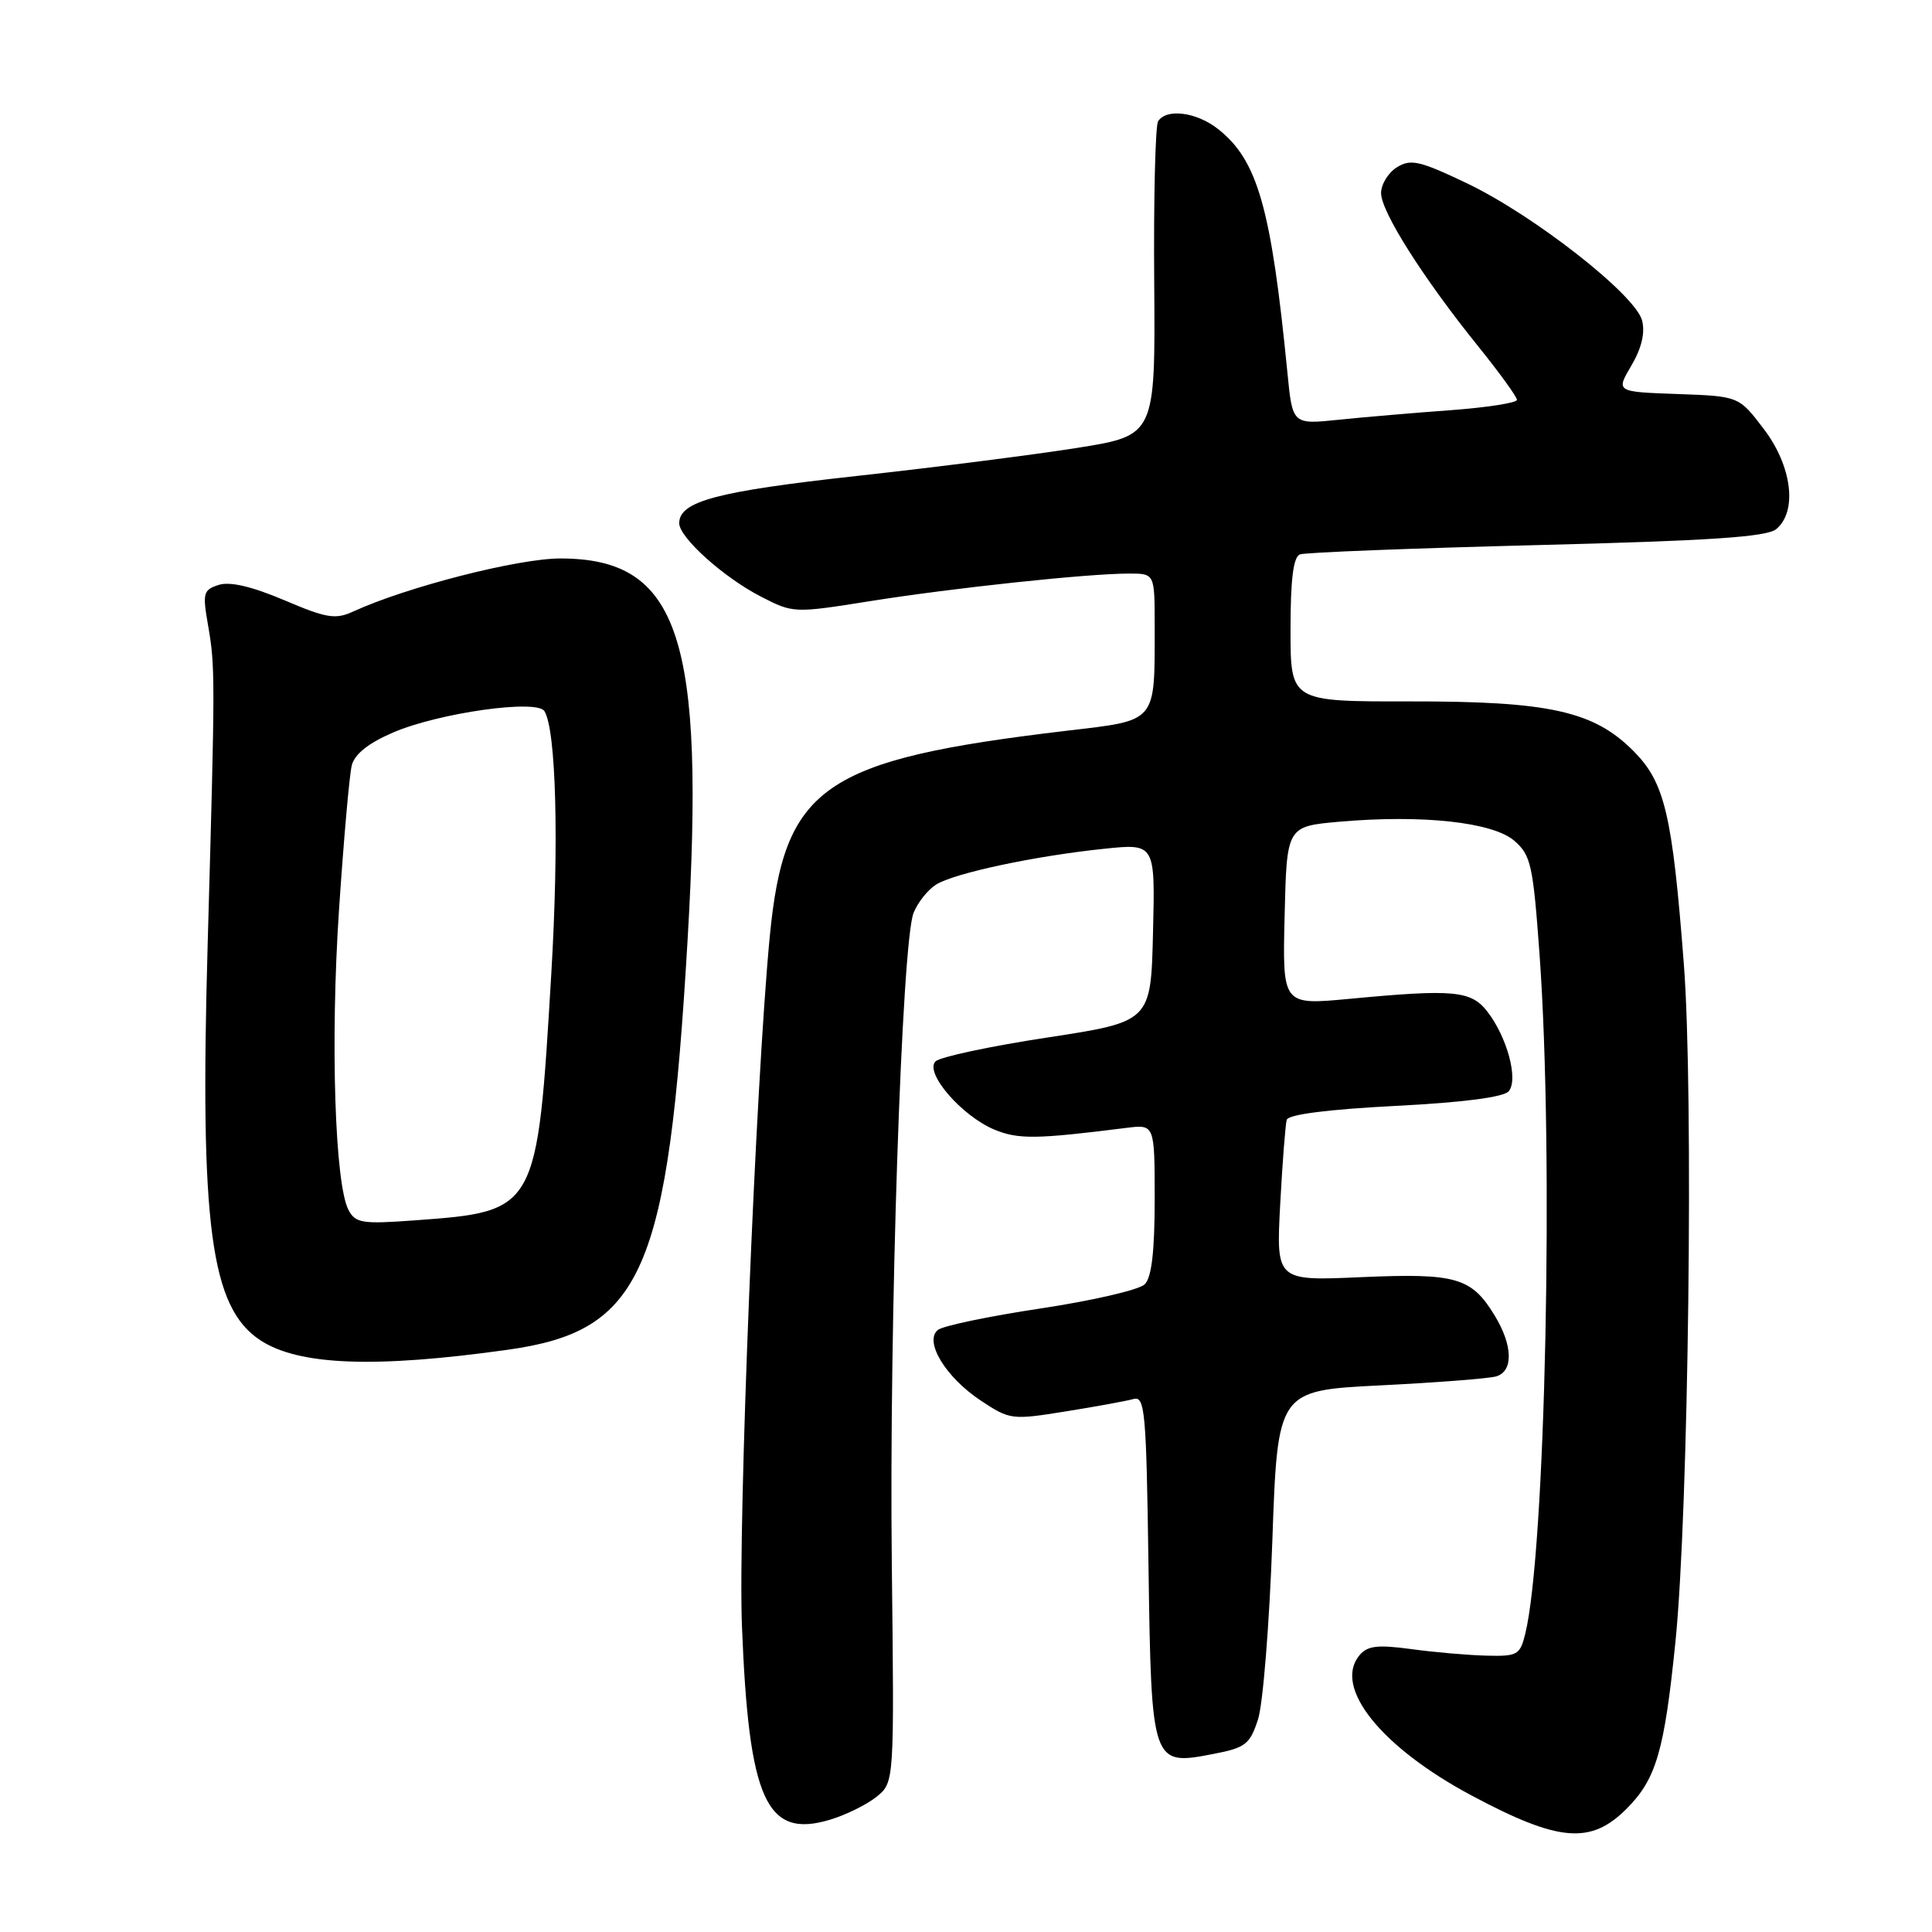 <?xml version="1.0" encoding="UTF-8" standalone="no"?>
<!DOCTYPE svg PUBLIC "-//W3C//DTD SVG 1.1//EN" "http://www.w3.org/Graphics/SVG/1.1/DTD/svg11.dtd" >
<svg xmlns="http://www.w3.org/2000/svg" xmlns:xlink="http://www.w3.org/1999/xlink" version="1.1" viewBox="0 0 256 256">
 <g >
 <path fill="currentColor"
d=" M 215.51 239.69 C 219.46 235.74 220.53 232.08 222.01 217.50 C 223.74 200.42 224.43 144.77 223.12 127.77 C 221.59 107.85 220.59 103.66 216.41 99.48 C 211.15 94.21 205.23 92.91 186.75 92.94 C 171.00 92.96 171.00 92.96 171.00 83.45 C 171.00 76.76 171.37 73.80 172.25 73.46 C 172.94 73.20 187.05 72.65 203.61 72.23 C 226.62 71.65 234.11 71.15 235.36 70.11 C 238.20 67.76 237.45 61.74 233.70 56.83 C 230.41 52.50 230.41 52.50 222.26 52.21 C 214.11 51.92 214.11 51.92 216.16 48.45 C 217.51 46.17 218.00 44.12 217.59 42.48 C 216.73 39.08 203.25 28.52 194.34 24.27 C 188.09 21.29 186.92 21.03 185.09 22.17 C 183.94 22.89 183.00 24.43 183.00 25.59 C 183.00 28.05 188.58 36.85 195.86 45.88 C 198.69 49.39 201.00 52.58 201.00 52.98 C 201.00 53.38 197.06 53.99 192.25 54.35 C 187.44 54.70 180.75 55.27 177.38 55.62 C 171.26 56.25 171.26 56.25 170.59 49.38 C 168.44 27.53 166.65 21.23 161.39 17.09 C 158.53 14.84 154.53 14.33 153.45 16.08 C 153.09 16.67 152.85 26.28 152.94 37.42 C 153.09 57.69 153.09 57.69 142.79 59.34 C 137.13 60.24 123.95 61.92 113.50 63.07 C 94.96 65.11 90.00 66.43 90.00 69.33 C 90.00 71.22 95.88 76.51 100.82 79.05 C 105.11 81.26 105.20 81.26 115.32 79.65 C 126.33 77.90 144.14 76.00 149.61 76.00 C 153.00 76.00 153.00 76.00 153.00 82.88 C 153.00 95.91 153.43 95.40 141.32 96.83 C 108.94 100.68 103.91 104.18 101.99 124.18 C 100.13 143.57 97.78 201.82 98.31 215.41 C 99.22 238.54 101.53 243.65 109.95 241.13 C 112.07 240.50 114.86 239.12 116.15 238.08 C 118.50 236.18 118.50 236.18 118.17 207.34 C 117.80 175.34 119.49 124.89 121.05 120.97 C 121.60 119.58 122.95 117.89 124.04 117.21 C 126.47 115.69 137.13 113.42 146.28 112.47 C 153.07 111.76 153.07 111.76 152.78 123.57 C 152.50 135.38 152.50 135.38 138.76 137.48 C 131.21 138.63 124.55 140.05 123.96 140.64 C 122.47 142.13 127.42 147.86 131.74 149.67 C 134.92 150.99 137.30 150.96 149.25 149.45 C 153.00 148.98 153.00 148.98 153.00 158.92 C 153.00 165.83 152.60 169.26 151.68 170.18 C 150.95 170.91 144.76 172.34 137.93 173.37 C 131.09 174.40 124.95 175.68 124.28 176.22 C 122.40 177.73 125.31 182.51 129.98 185.60 C 133.80 188.13 134.08 188.17 141.20 187.02 C 145.21 186.38 149.26 185.64 150.18 185.38 C 151.71 184.95 151.89 186.90 152.18 207.42 C 152.56 233.82 152.61 233.99 160.71 232.42 C 165.04 231.59 165.61 231.15 166.69 227.84 C 167.35 225.83 168.20 215.20 168.59 204.22 C 169.29 184.25 169.29 184.25 182.90 183.57 C 190.38 183.20 197.29 182.66 198.25 182.38 C 200.55 181.70 200.47 178.28 198.05 174.31 C 194.97 169.26 192.96 168.68 180.37 169.23 C 169.10 169.73 169.10 169.73 169.63 159.62 C 169.93 154.05 170.32 149.00 170.50 148.38 C 170.71 147.67 175.98 147.00 184.87 146.54 C 193.92 146.08 199.27 145.38 199.92 144.59 C 201.21 143.04 199.71 137.44 197.09 134.05 C 194.92 131.25 192.64 131.04 178.72 132.36 C 169.93 133.18 169.93 133.18 170.22 121.34 C 170.50 109.50 170.50 109.50 177.50 108.88 C 188.46 107.92 197.82 108.94 200.66 111.41 C 202.86 113.32 203.14 114.62 204.00 126.50 C 205.90 152.81 204.79 205.62 202.10 216.50 C 201.41 219.30 201.06 219.49 196.93 219.38 C 194.49 219.32 190.01 218.93 186.97 218.51 C 182.51 217.91 181.19 218.07 180.13 219.34 C 176.62 223.57 183.01 231.53 195.06 237.95 C 206.55 244.07 210.77 244.43 215.51 239.69 Z  M 67.28 178.85 C 85.15 176.35 88.53 168.64 91.11 124.53 C 93.46 84.41 89.99 74.00 74.25 74.00 C 68.63 74.00 53.87 77.78 46.80 81.03 C 44.45 82.11 43.28 81.92 37.67 79.53 C 33.38 77.71 30.47 77.03 28.99 77.50 C 26.93 78.16 26.82 78.58 27.57 82.86 C 28.52 88.35 28.52 89.46 27.52 125.00 C 26.46 162.42 27.90 173.27 34.51 177.60 C 39.60 180.93 49.67 181.32 67.28 178.85 Z  M 46.19 160.35 C 44.37 156.95 43.76 137.95 44.92 120.58 C 45.54 111.28 46.30 102.66 46.61 101.42 C 46.99 99.92 48.81 98.47 52.09 97.06 C 58.13 94.46 71.15 92.62 72.14 94.23 C 73.69 96.74 74.08 111.66 73.05 129.00 C 71.17 160.57 71.21 160.51 54.86 161.71 C 48.02 162.21 47.11 162.07 46.19 160.35 Z "/>
</g>
</svg>